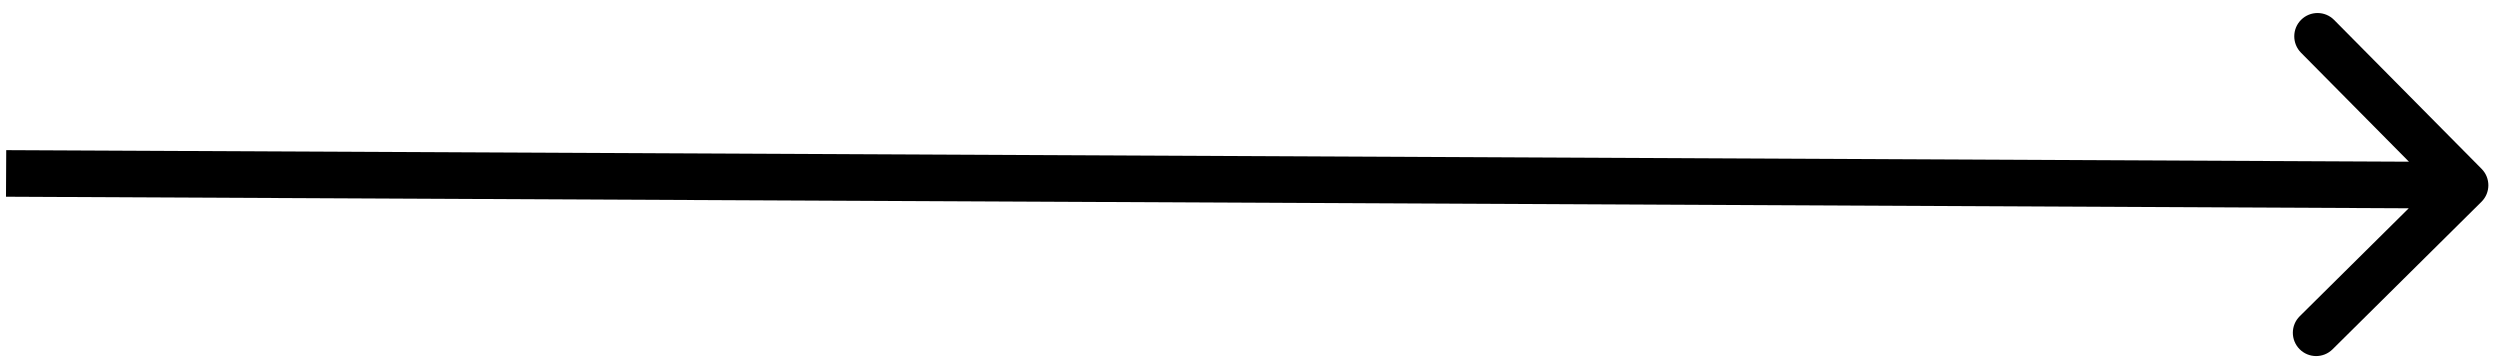 <svg width="161" height="23" viewBox="0 0 161 23" fill="none" xmlns="http://www.w3.org/2000/svg">
<path d="M159.806 12.996C160.395 12.414 160.399 11.464 159.816 10.875L150.316 1.283C149.733 0.695 148.784 0.69 148.195 1.273C147.607 1.856 147.602 2.806 148.185 3.395L156.629 11.921L148.103 20.365C147.515 20.948 147.51 21.898 148.093 22.486C148.676 23.075 149.626 23.079 150.214 22.497L159.806 12.996ZM0.386 12.669L158.743 13.431L158.758 10.431L0.401 9.669L0.386 12.669Z" fill="black"/>
</svg>

